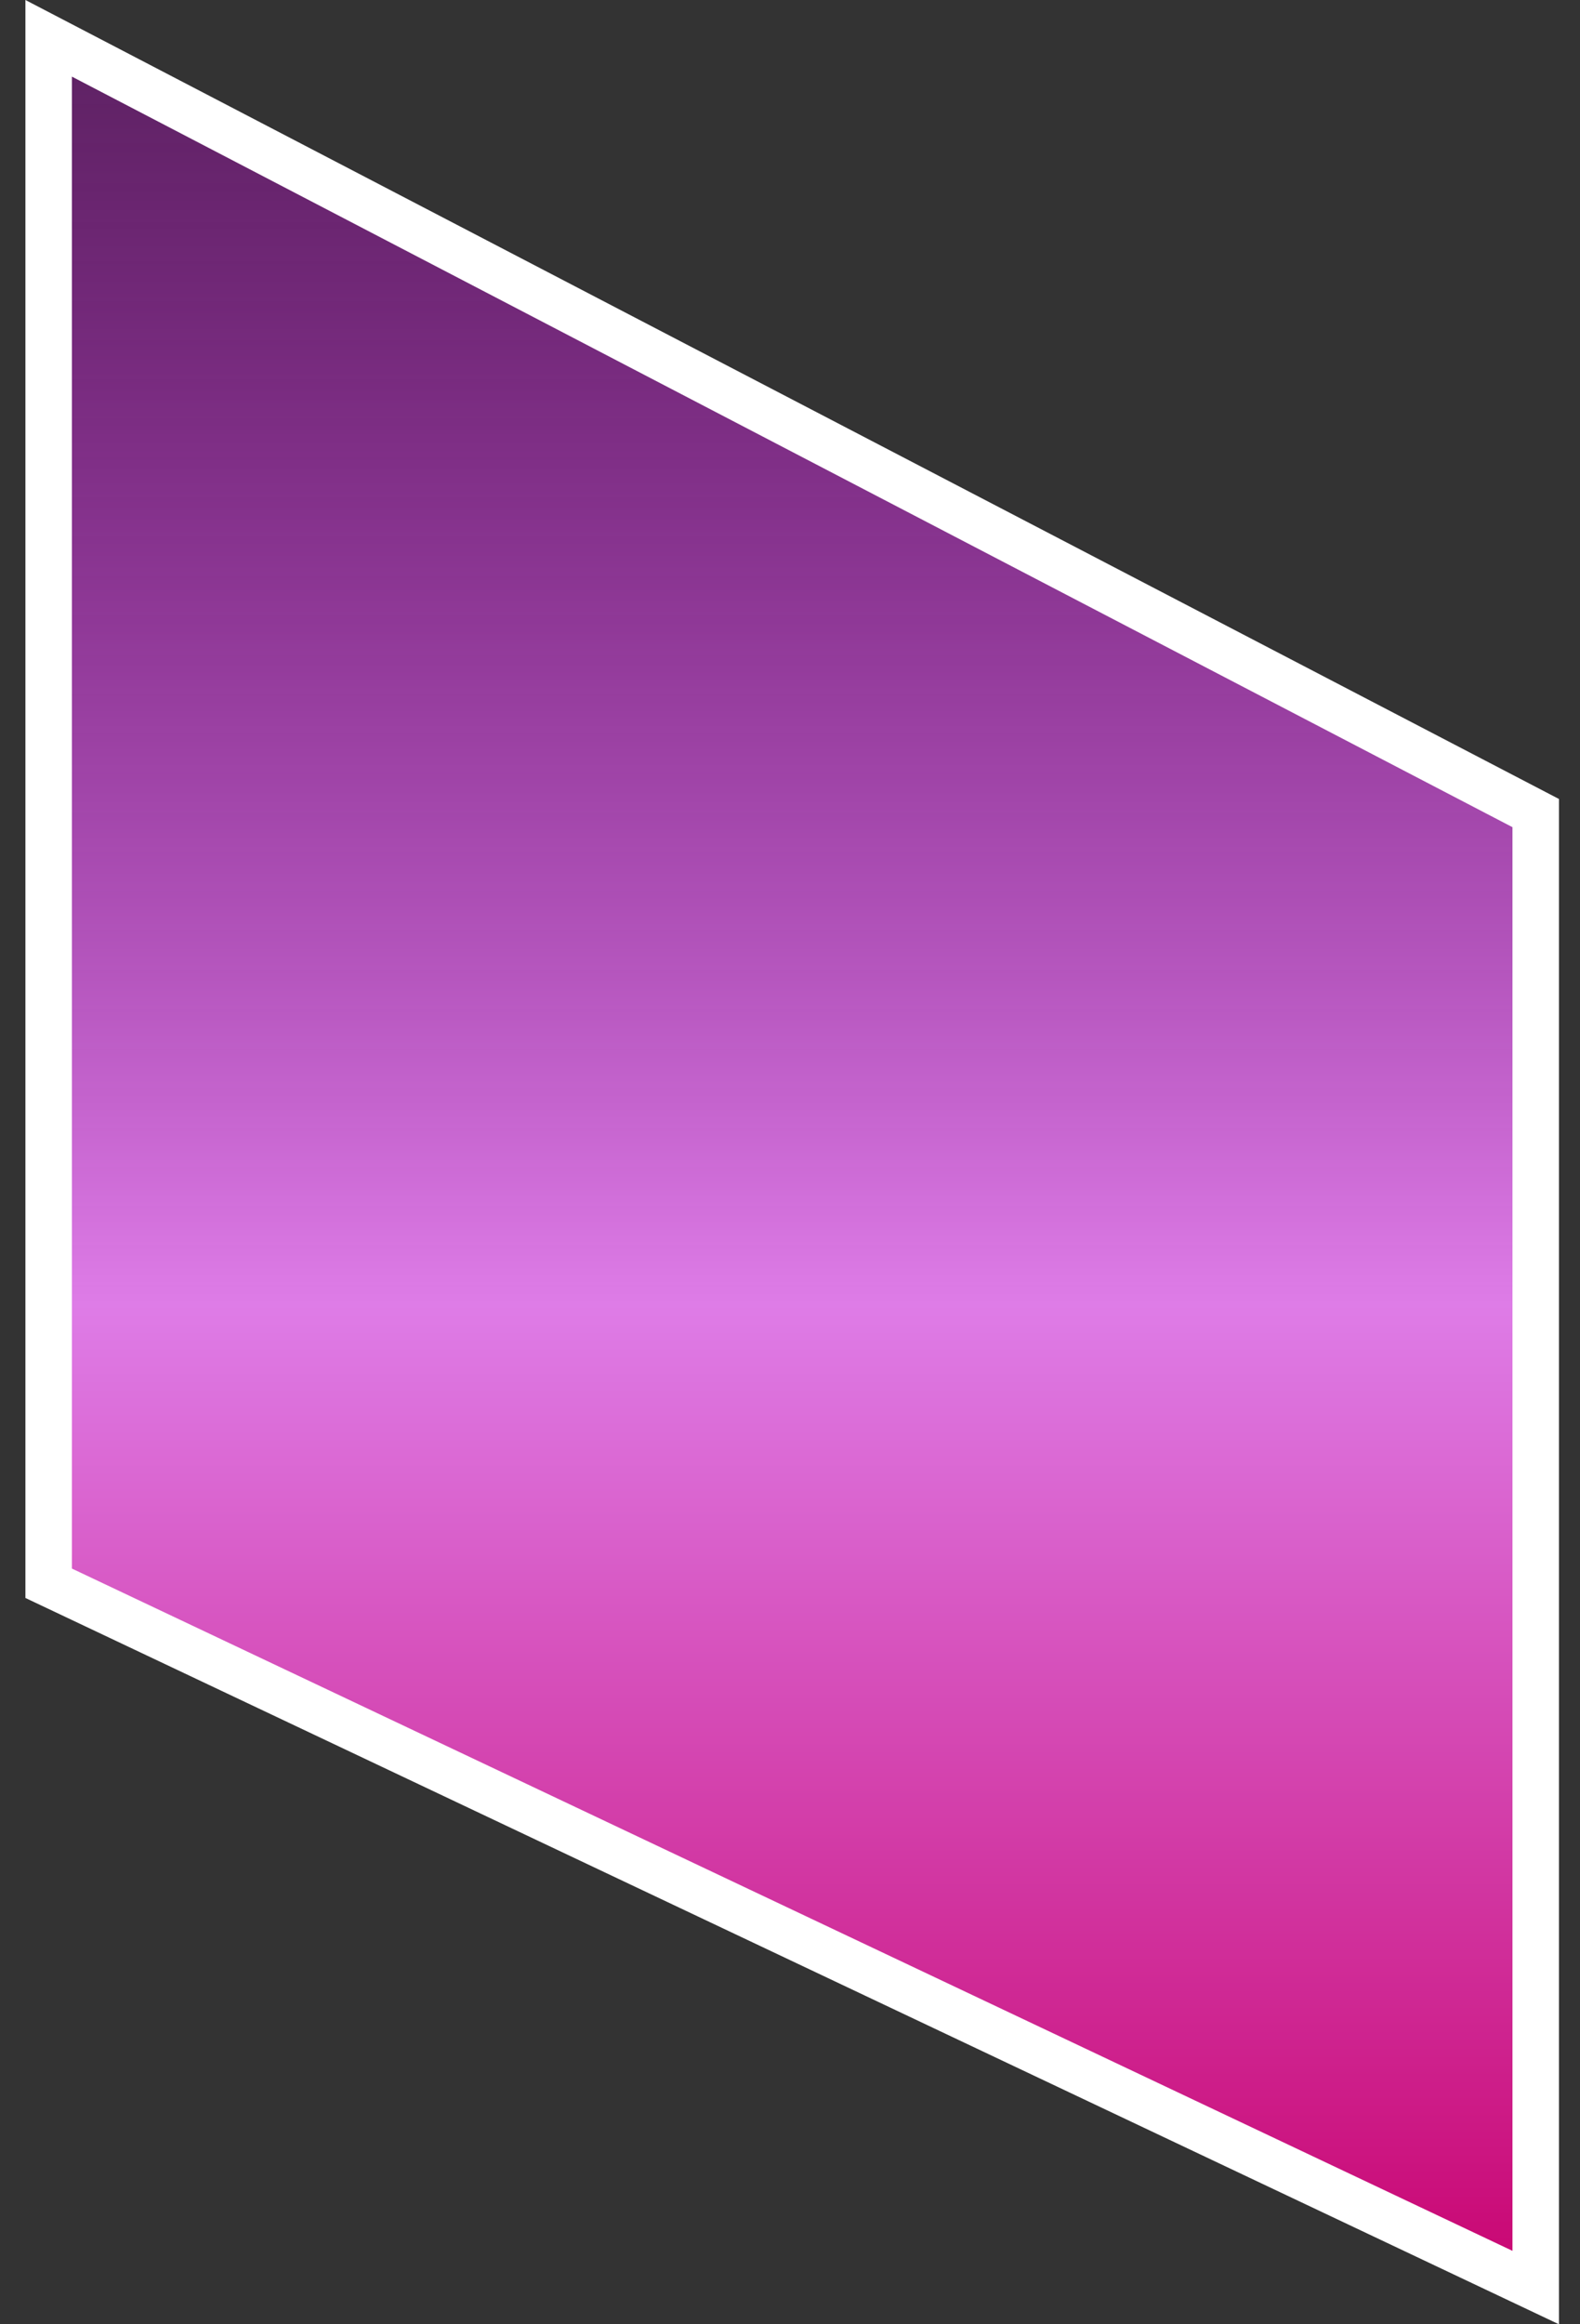 <svg width="34" height="50" viewBox="0 0 34 50" fill="none" xmlns="http://www.w3.org/2000/svg">
<rect x="0" y="0" width="34" height="50" fill="#333333" stroke="none"/>
<path d="M1.047 34.059V0.824L33.047 17.491V49.21L1.047 34.059Z" fill="url(#paint0_linear_56_16)" stroke="white"/>
<defs>
<linearGradient id="paint0_linear_56_16" x1="17.047" y1="0" x2="17.047" y2="50" gradientUnits="userSpaceOnUse">
<stop stop-color="#A301B1" stop-opacity="0.35"/>
<stop offset="0.561" stop-color="#DE7CE7"/>
<stop offset="1" stop-color="#C8006C"/>
</linearGradient>
</defs>
</svg>
